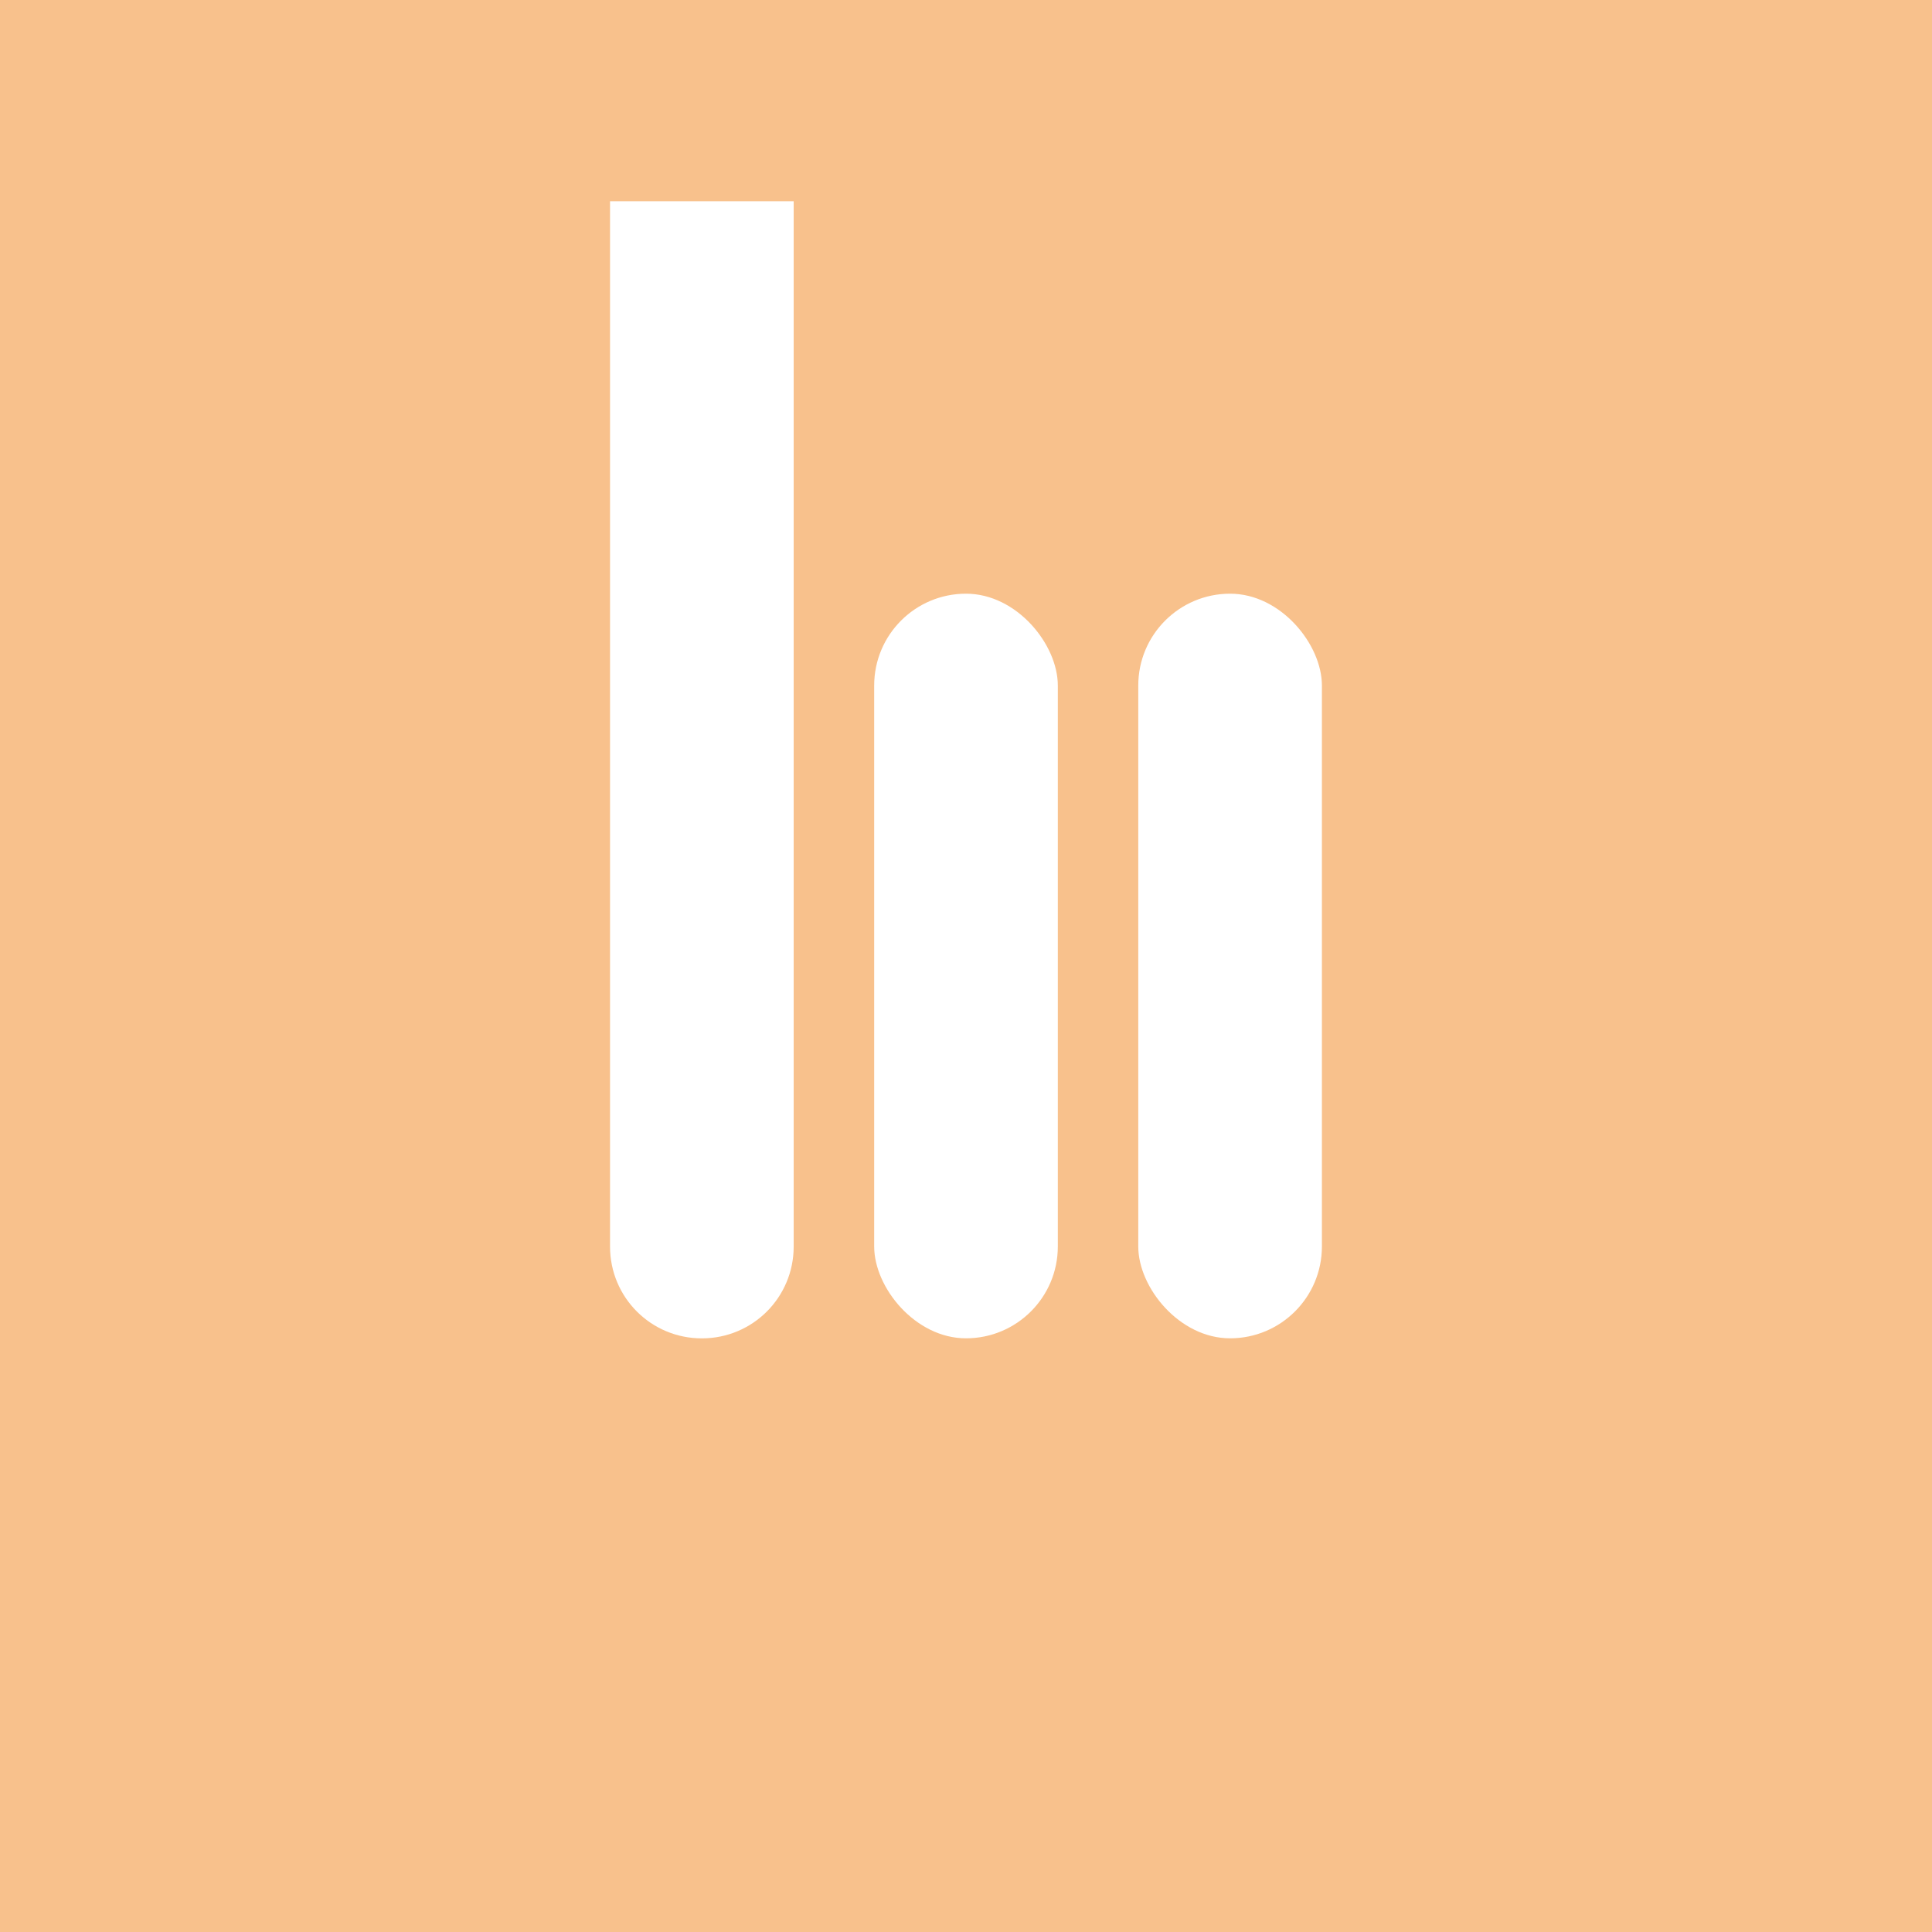 <svg xmlns="http://www.w3.org/2000/svg" xml:space="preserve" width="192" height="192">
  <rect width="100%" height="100%" fill="#f8c18c" />
  <path fill="#fff" d="M78.875 20v103.88c0 5.055-4.07 9.125-9.125 9.125s-9.125-4.07-9.125-9.125V20" />
  <rect width="18.25" height="74" x="86.875" y="59" fill="#fff" rx="9.125" />
  <rect width="18.25" height="74" x="113.12" y="59" fill="#fff" rx="9.125" />
</svg>

